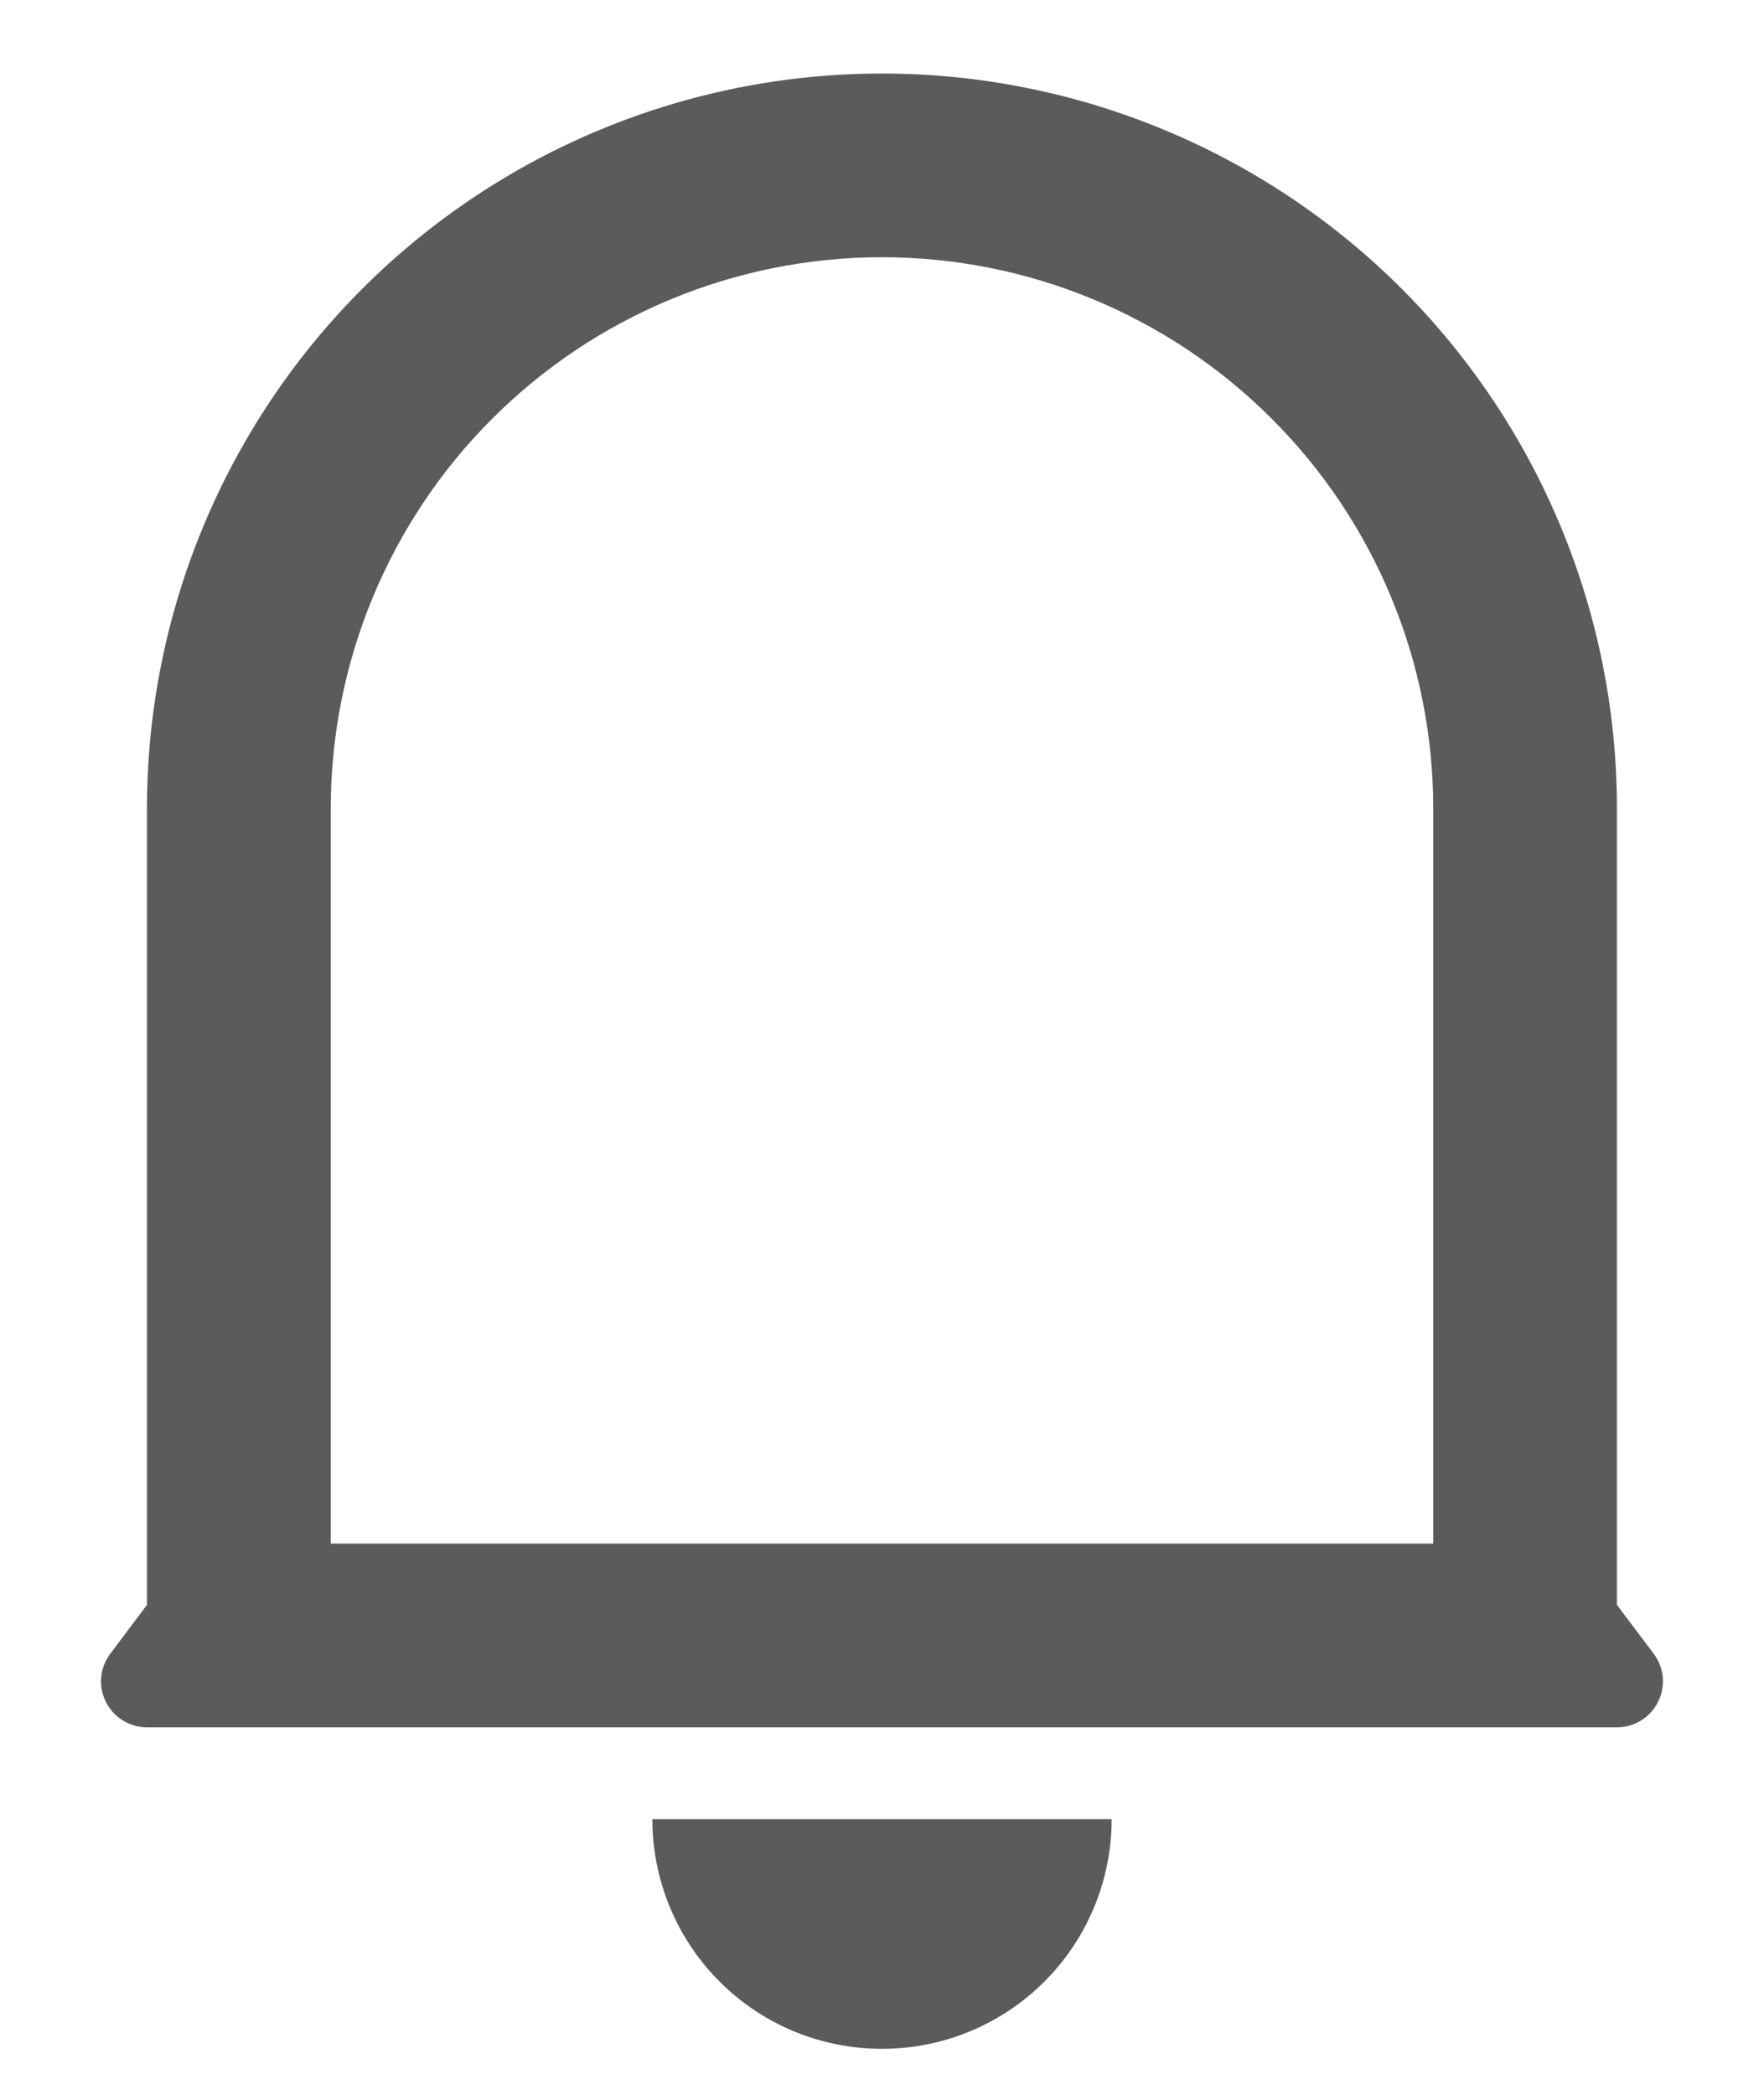 <svg width="16" height="19" viewBox="0 0 16 19" fill="none" xmlns="http://www.w3.org/2000/svg">
<path d="M13 7.333C13 6.007 12.473 4.735 11.535 3.798C10.598 2.86 9.326 2.333 8 2.333C6.674 2.333 5.402 2.86 4.464 3.798C3.527 4.735 3 6.007 3 7.333V14H13V7.333ZM14.666 14.556L15 15C15.046 15.062 15.075 15.136 15.082 15.213C15.088 15.29 15.074 15.367 15.039 15.436C15.005 15.505 14.951 15.564 14.886 15.604C14.82 15.645 14.744 15.667 14.666 15.667H1.333C1.256 15.667 1.18 15.645 1.114 15.604C1.048 15.564 0.995 15.505 0.96 15.436C0.926 15.367 0.911 15.29 0.918 15.213C0.925 15.136 0.953 15.062 1 15L1.333 14.556V7.333C1.333 5.565 2.036 3.87 3.286 2.619C4.536 1.369 6.232 0.667 8 0.667C9.768 0.667 11.464 1.369 12.714 2.619C13.964 3.87 14.666 5.565 14.666 7.333V14.556ZM5.917 16.5H10.083C10.083 17.052 9.864 17.582 9.473 17.973C9.082 18.364 8.552 18.583 8 18.583C7.447 18.583 6.917 18.364 6.527 17.973C6.136 17.582 5.917 17.052 5.917 16.5Z" fill="#5B5B5B"/>
</svg>
